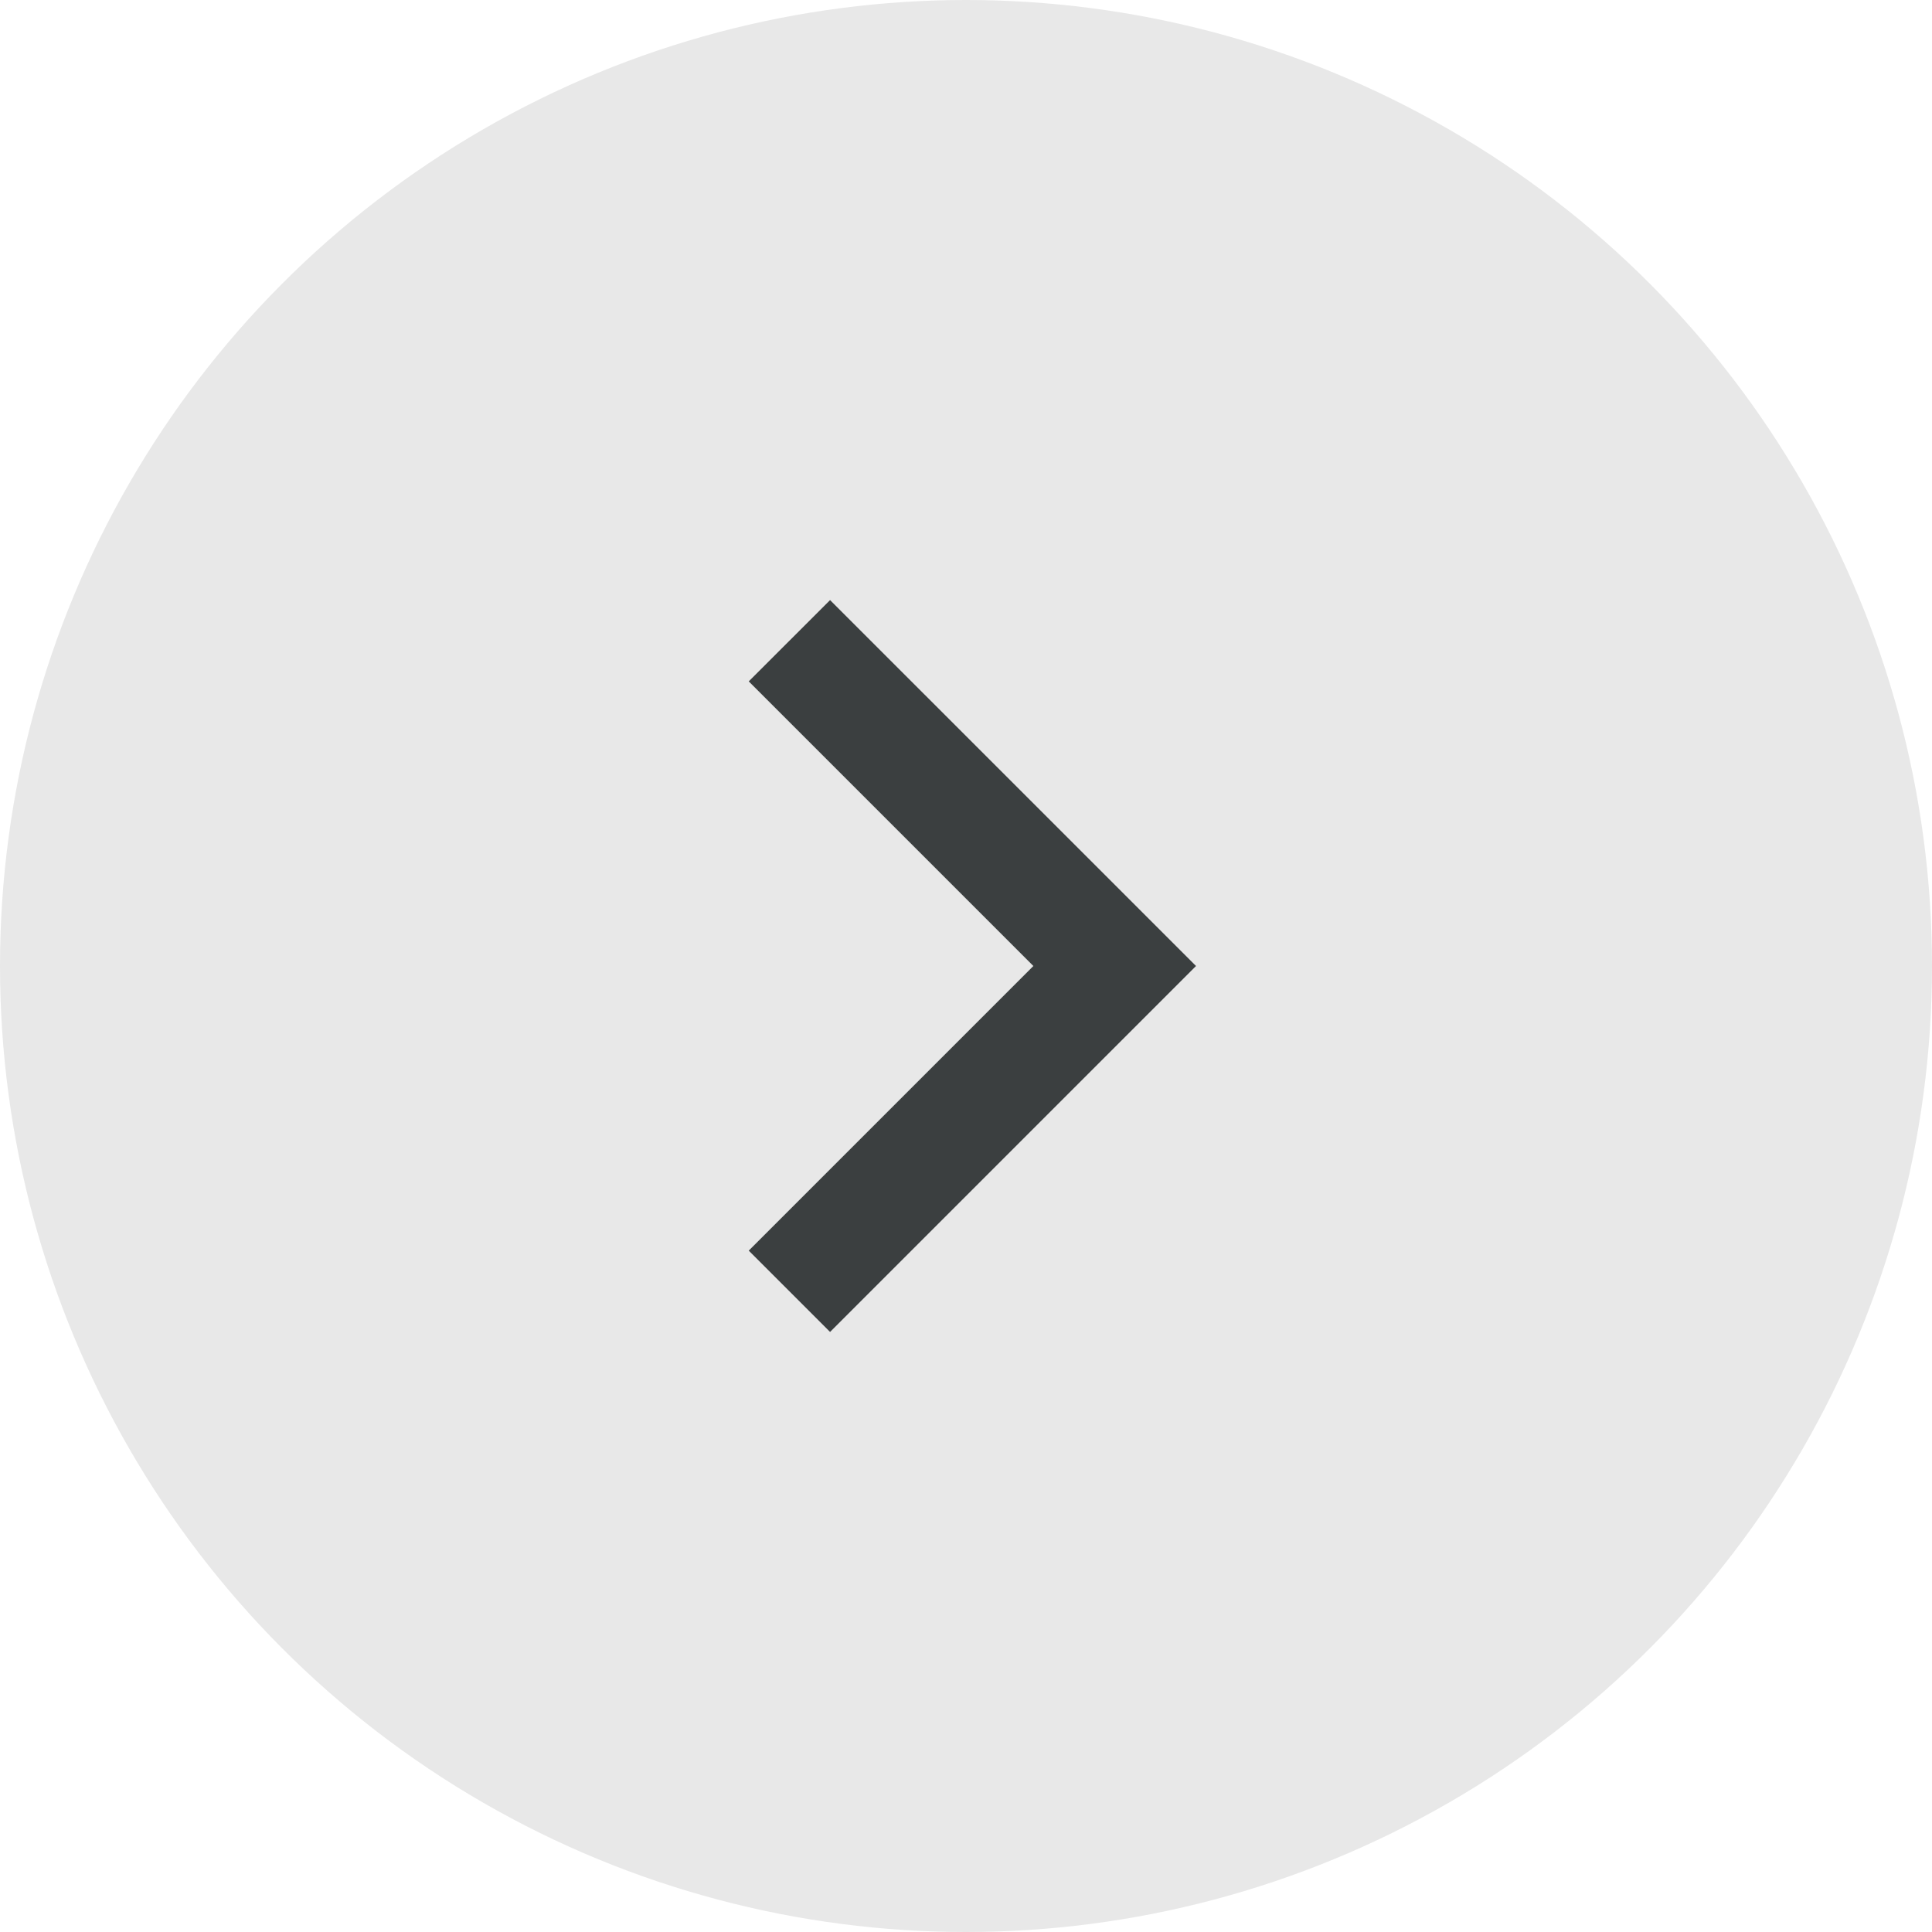 <svg width="56" height="56" viewBox="0 0 56 56" fill="none" xmlns="http://www.w3.org/2000/svg">
<circle cx="28" cy="28" r="28" fill="#E8E8E8"/>
<path d="M29.953 28L21.703 19.75L24.06 17.394L34.667 28L24.06 38.607L21.703 36.25L29.953 28Z" fill="#3B3F40"/>
</svg>
